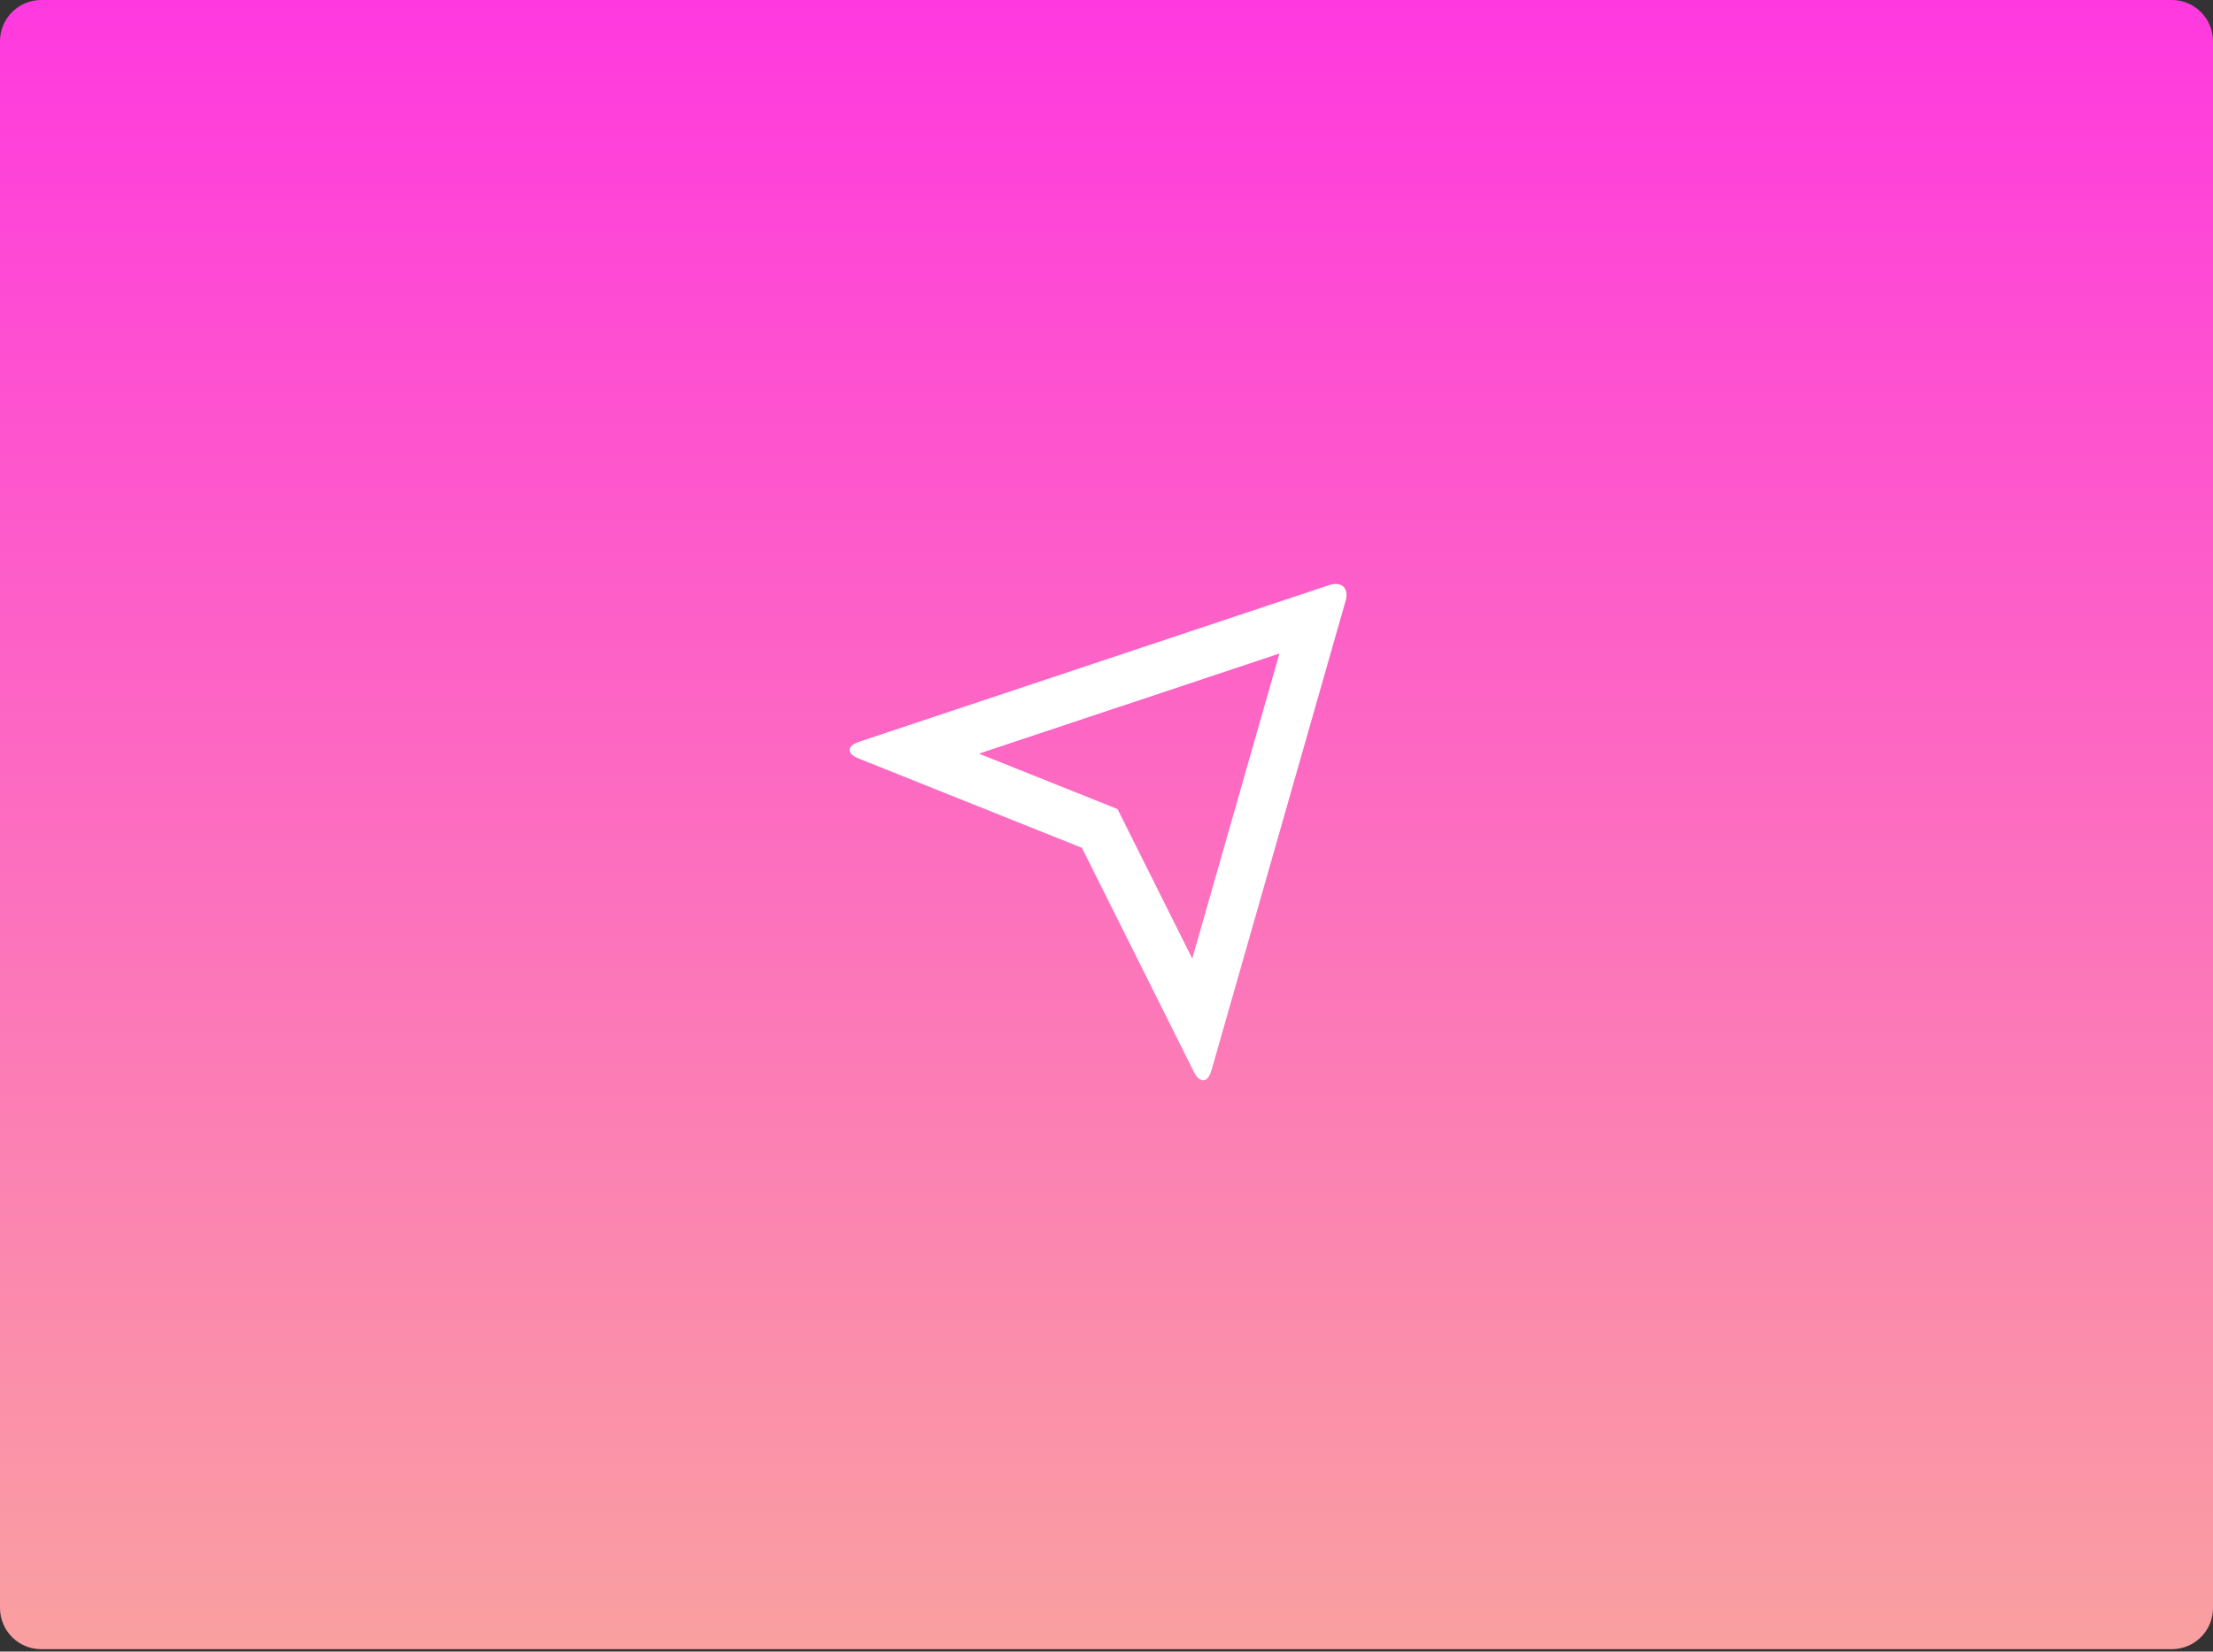 <svg width="859" height="641" viewBox="0 0 859 641" fill="none" xmlns="http://www.w3.org/2000/svg">
<rect x="0" y="0" width="859" height="641" fill="#333333" stroke="none"/>
<path d="M0 16C0 7.163 7.163 0 16 0H843C851.837 0 859 7.163 859 16V624.064C859 632.901 851.837 640.064 843 640.064H16C7.163 640.064 0 632.901 0 624.064V16Z" fill="url(#paint0_linear_174_69361)"/>
<path d="M333.347 294.405C328.481 292.449 328.538 289.539 333.671 287.831L515.784 227.127C520.831 225.448 523.722 228.272 522.31 233.215L470.27 415.327C468.839 420.374 465.737 420.604 463.428 415.995L419.957 329.042L333.347 294.405ZM380.006 292.497L433.782 314.014L462.789 372.046L496.624 253.634L379.996 292.497H380.006Z" fill="white"/>
<defs>
<linearGradient id="paint0_linear_174_69361" x1="429.5" y1="0" x2="429.5" y2="640.064" gradientUnits="userSpaceOnUse">
<stop stop-color="#FF39DF"/>
<stop offset="1" stop-color="#FAA0A0"/>
</linearGradient>
</defs>
</svg>
